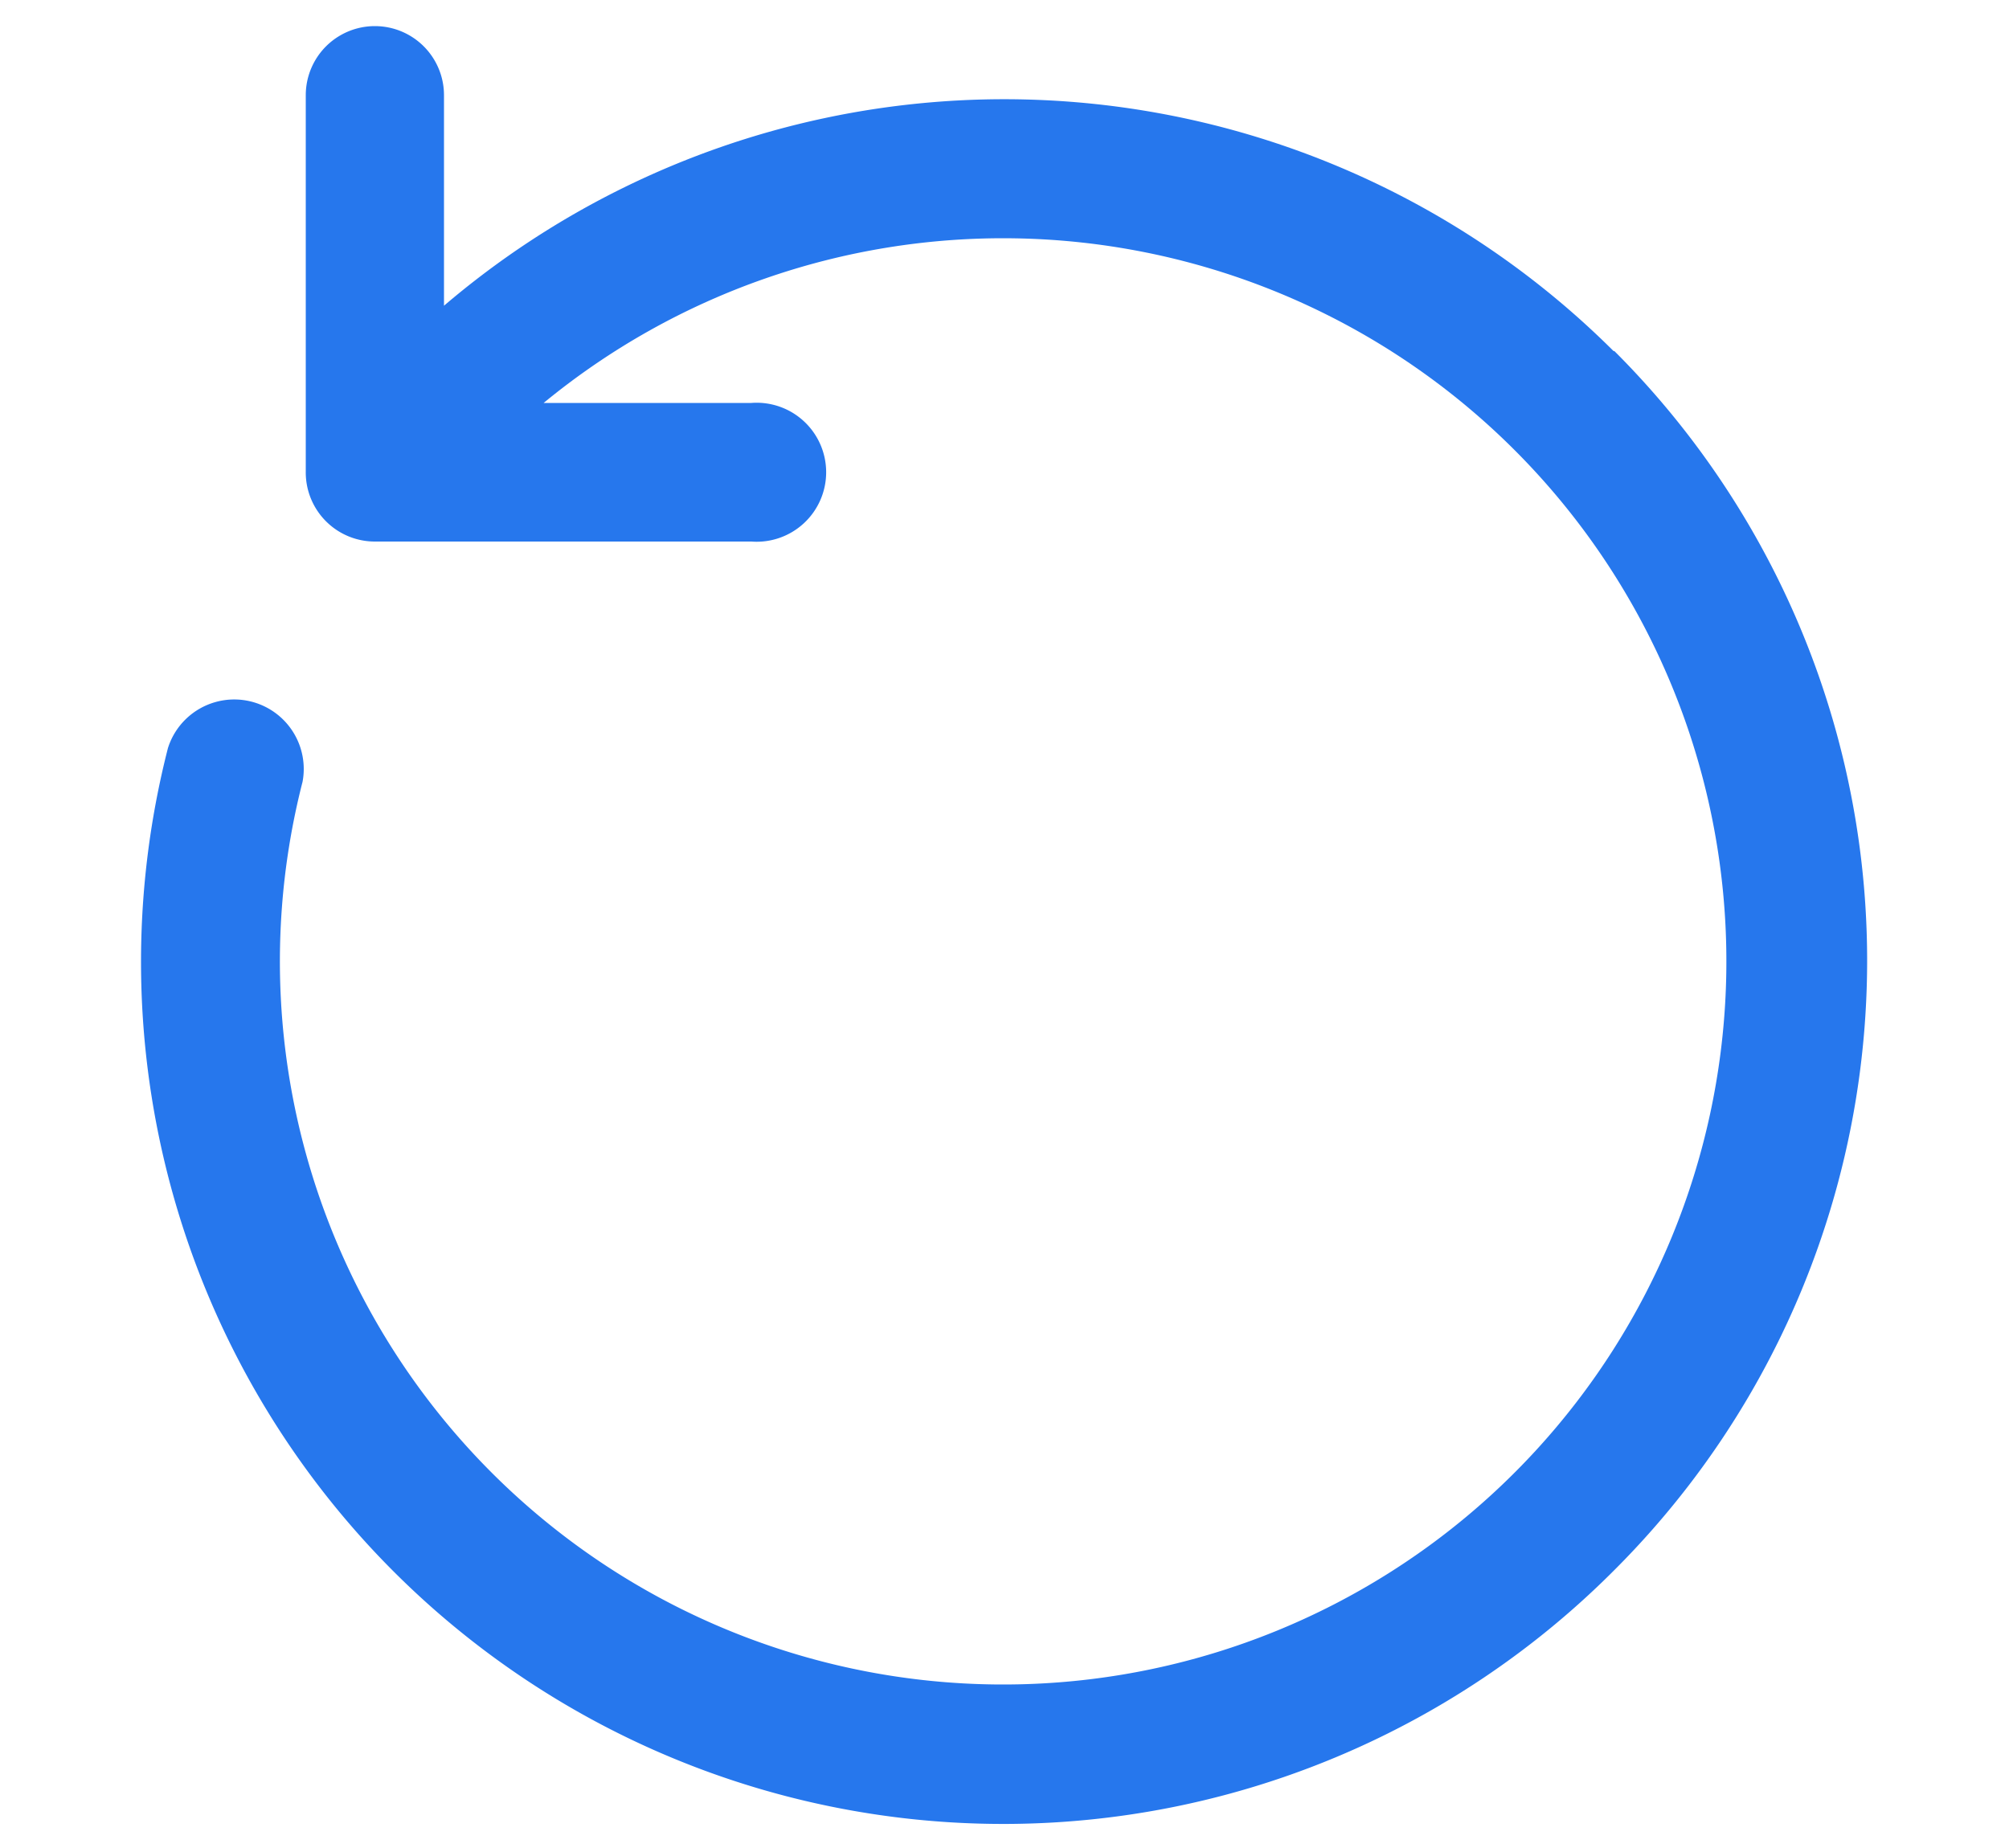 <svg xmlns="http://www.w3.org/2000/svg" viewBox="0 0 50 46"><defs><style>.cls-1{fill:#2677ed;}</style></defs><g id="Calque_12" data-name="Calque 12"><path class="cls-1" d="M40.16,8.74A21.48,21.48,0,0,0,11.05,7.61V2.37a1.72,1.72,0,0,0-3.44,0v9.37a1.72,1.72,0,0,0,1.73,1.74h9.36a1.73,1.73,0,1,0,0-3.45H13.53a18,18,0,1,1-6,9.43,1.73,1.73,0,0,0-3.35-.84,21.46,21.46,0,0,0,36,20.46,21.44,21.44,0,0,0,0-30.34Z"/></g></svg>
